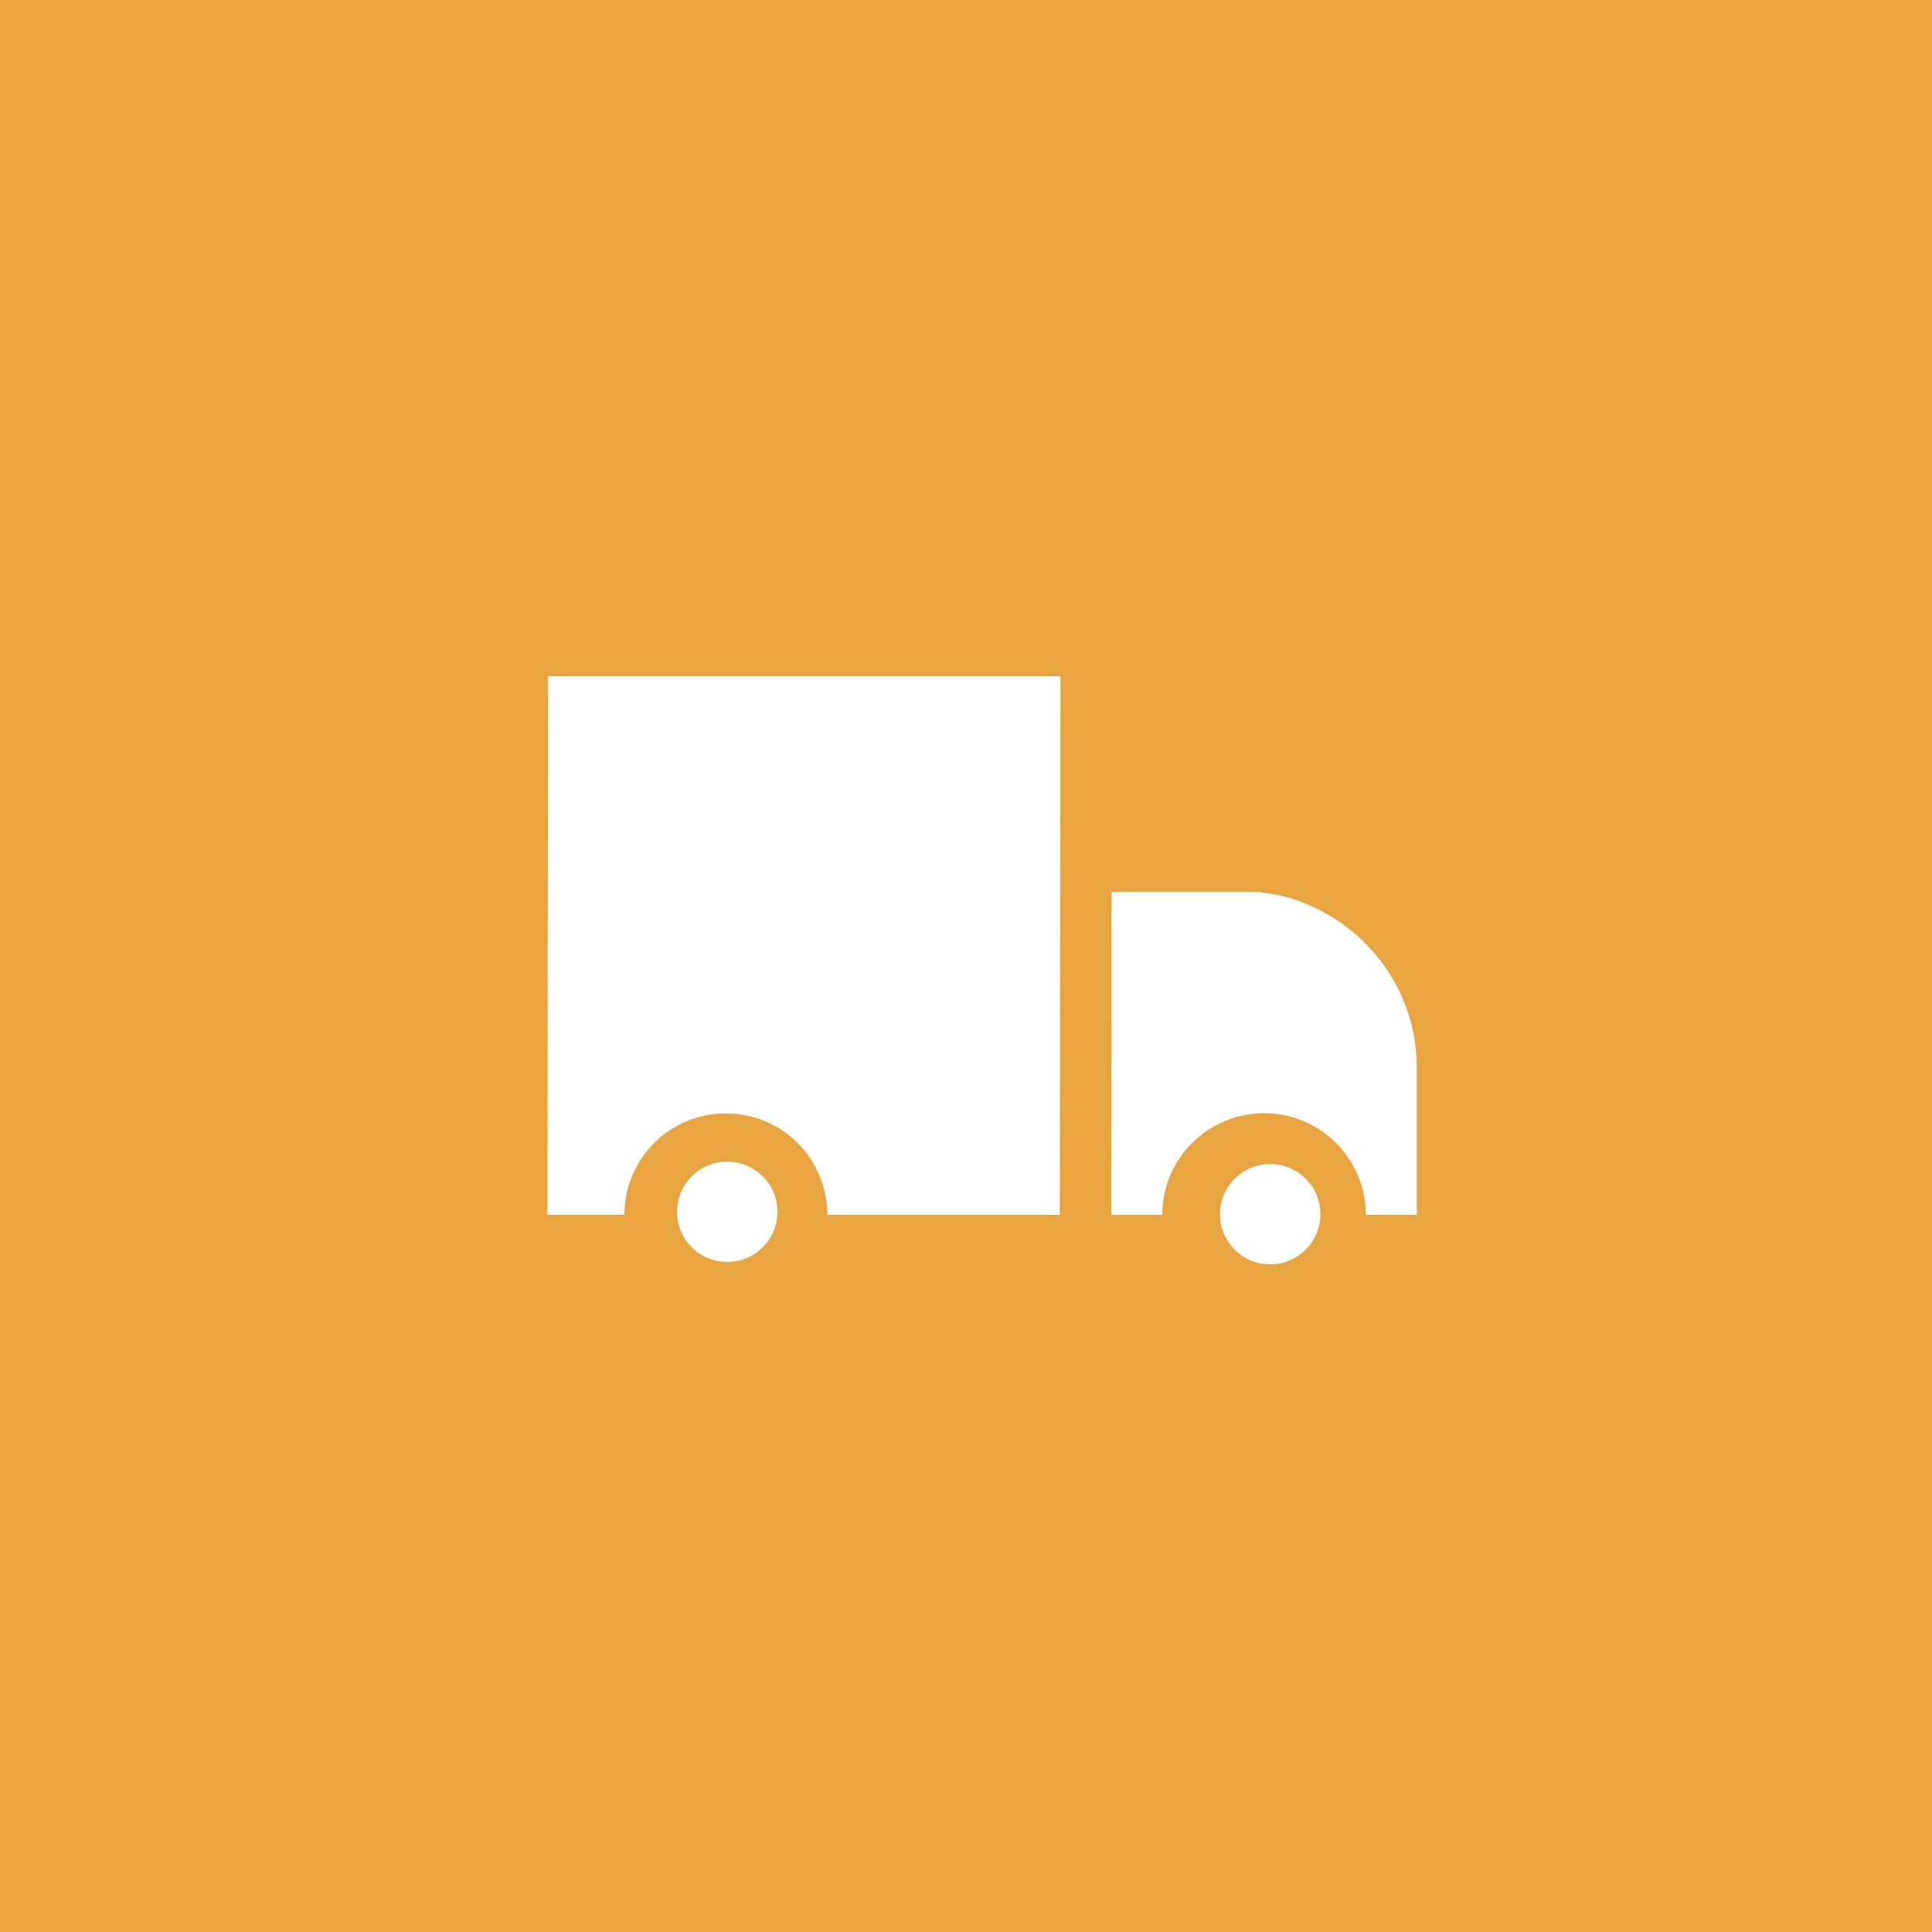 <svg width="40" height="40" viewBox="0 0 40 40" fill="none" xmlns="http://www.w3.org/2000/svg">
<path d="M0 0H40V40H0V0Z" fill="#E7A43F"/>
<path d="M26.698 18.591L26.484 18.535L26.07 18.468H23.013L23.01 25.152H24.064C24.064 24.594 24.286 24.059 24.681 23.665C25.076 23.27 25.612 23.048 26.171 23.048C26.73 23.048 27.267 23.27 27.662 23.665C28.057 24.059 28.279 24.594 28.279 25.152H29.333V22.101C29.333 20.439 28.216 19.047 26.698 18.591Z" fill="white"/>
<path d="M11.333 25.152H12.928C12.927 24.837 12.998 24.525 13.135 24.241C13.18 24.15 13.23 24.062 13.286 23.978C13.362 23.866 13.448 23.761 13.543 23.665C13.662 23.546 13.795 23.441 13.94 23.353C13.968 23.336 13.999 23.318 14.027 23.304C14.086 23.271 14.148 23.242 14.21 23.216C14.469 23.108 14.748 23.052 15.029 23.052C15.31 23.052 15.588 23.108 15.847 23.216C15.91 23.245 15.97 23.273 16.03 23.304C16.061 23.322 16.089 23.336 16.118 23.353C16.291 23.459 16.448 23.589 16.585 23.739C16.653 23.814 16.715 23.894 16.771 23.978C16.828 24.061 16.878 24.149 16.922 24.241C17.059 24.525 17.13 24.837 17.129 25.152H21.942L21.956 14H11.347L11.333 25.152Z" fill="white"/>
<path d="M15.057 26.127C15.631 26.127 16.097 25.663 16.097 25.089C16.097 24.516 15.631 24.051 15.057 24.051C14.483 24.051 14.017 24.516 14.017 25.089C14.017 25.663 14.483 26.127 15.057 26.127Z" fill="white"/>
<path d="M26.298 26.177C26.872 26.177 27.338 25.712 27.338 25.138C27.338 24.565 26.872 24.1 26.298 24.1C25.724 24.1 25.258 24.565 25.258 25.138C25.258 25.712 25.724 26.177 26.298 26.177Z" fill="white"/>
<path d="M0 0V-1.333H-1.333V0H0ZM40 0H41.333V-1.333H40V0ZM40 40V41.333H41.333V40H40ZM0 40H-1.333V41.333H0V40ZM0 1.333H40V-1.333H0V1.333ZM38.667 0V40H41.333V0H38.667ZM40 38.667H0V41.333H40V38.667ZM1.333 40V0H-1.333V40H1.333Z" fill="#E7A43F"/>
</svg>
